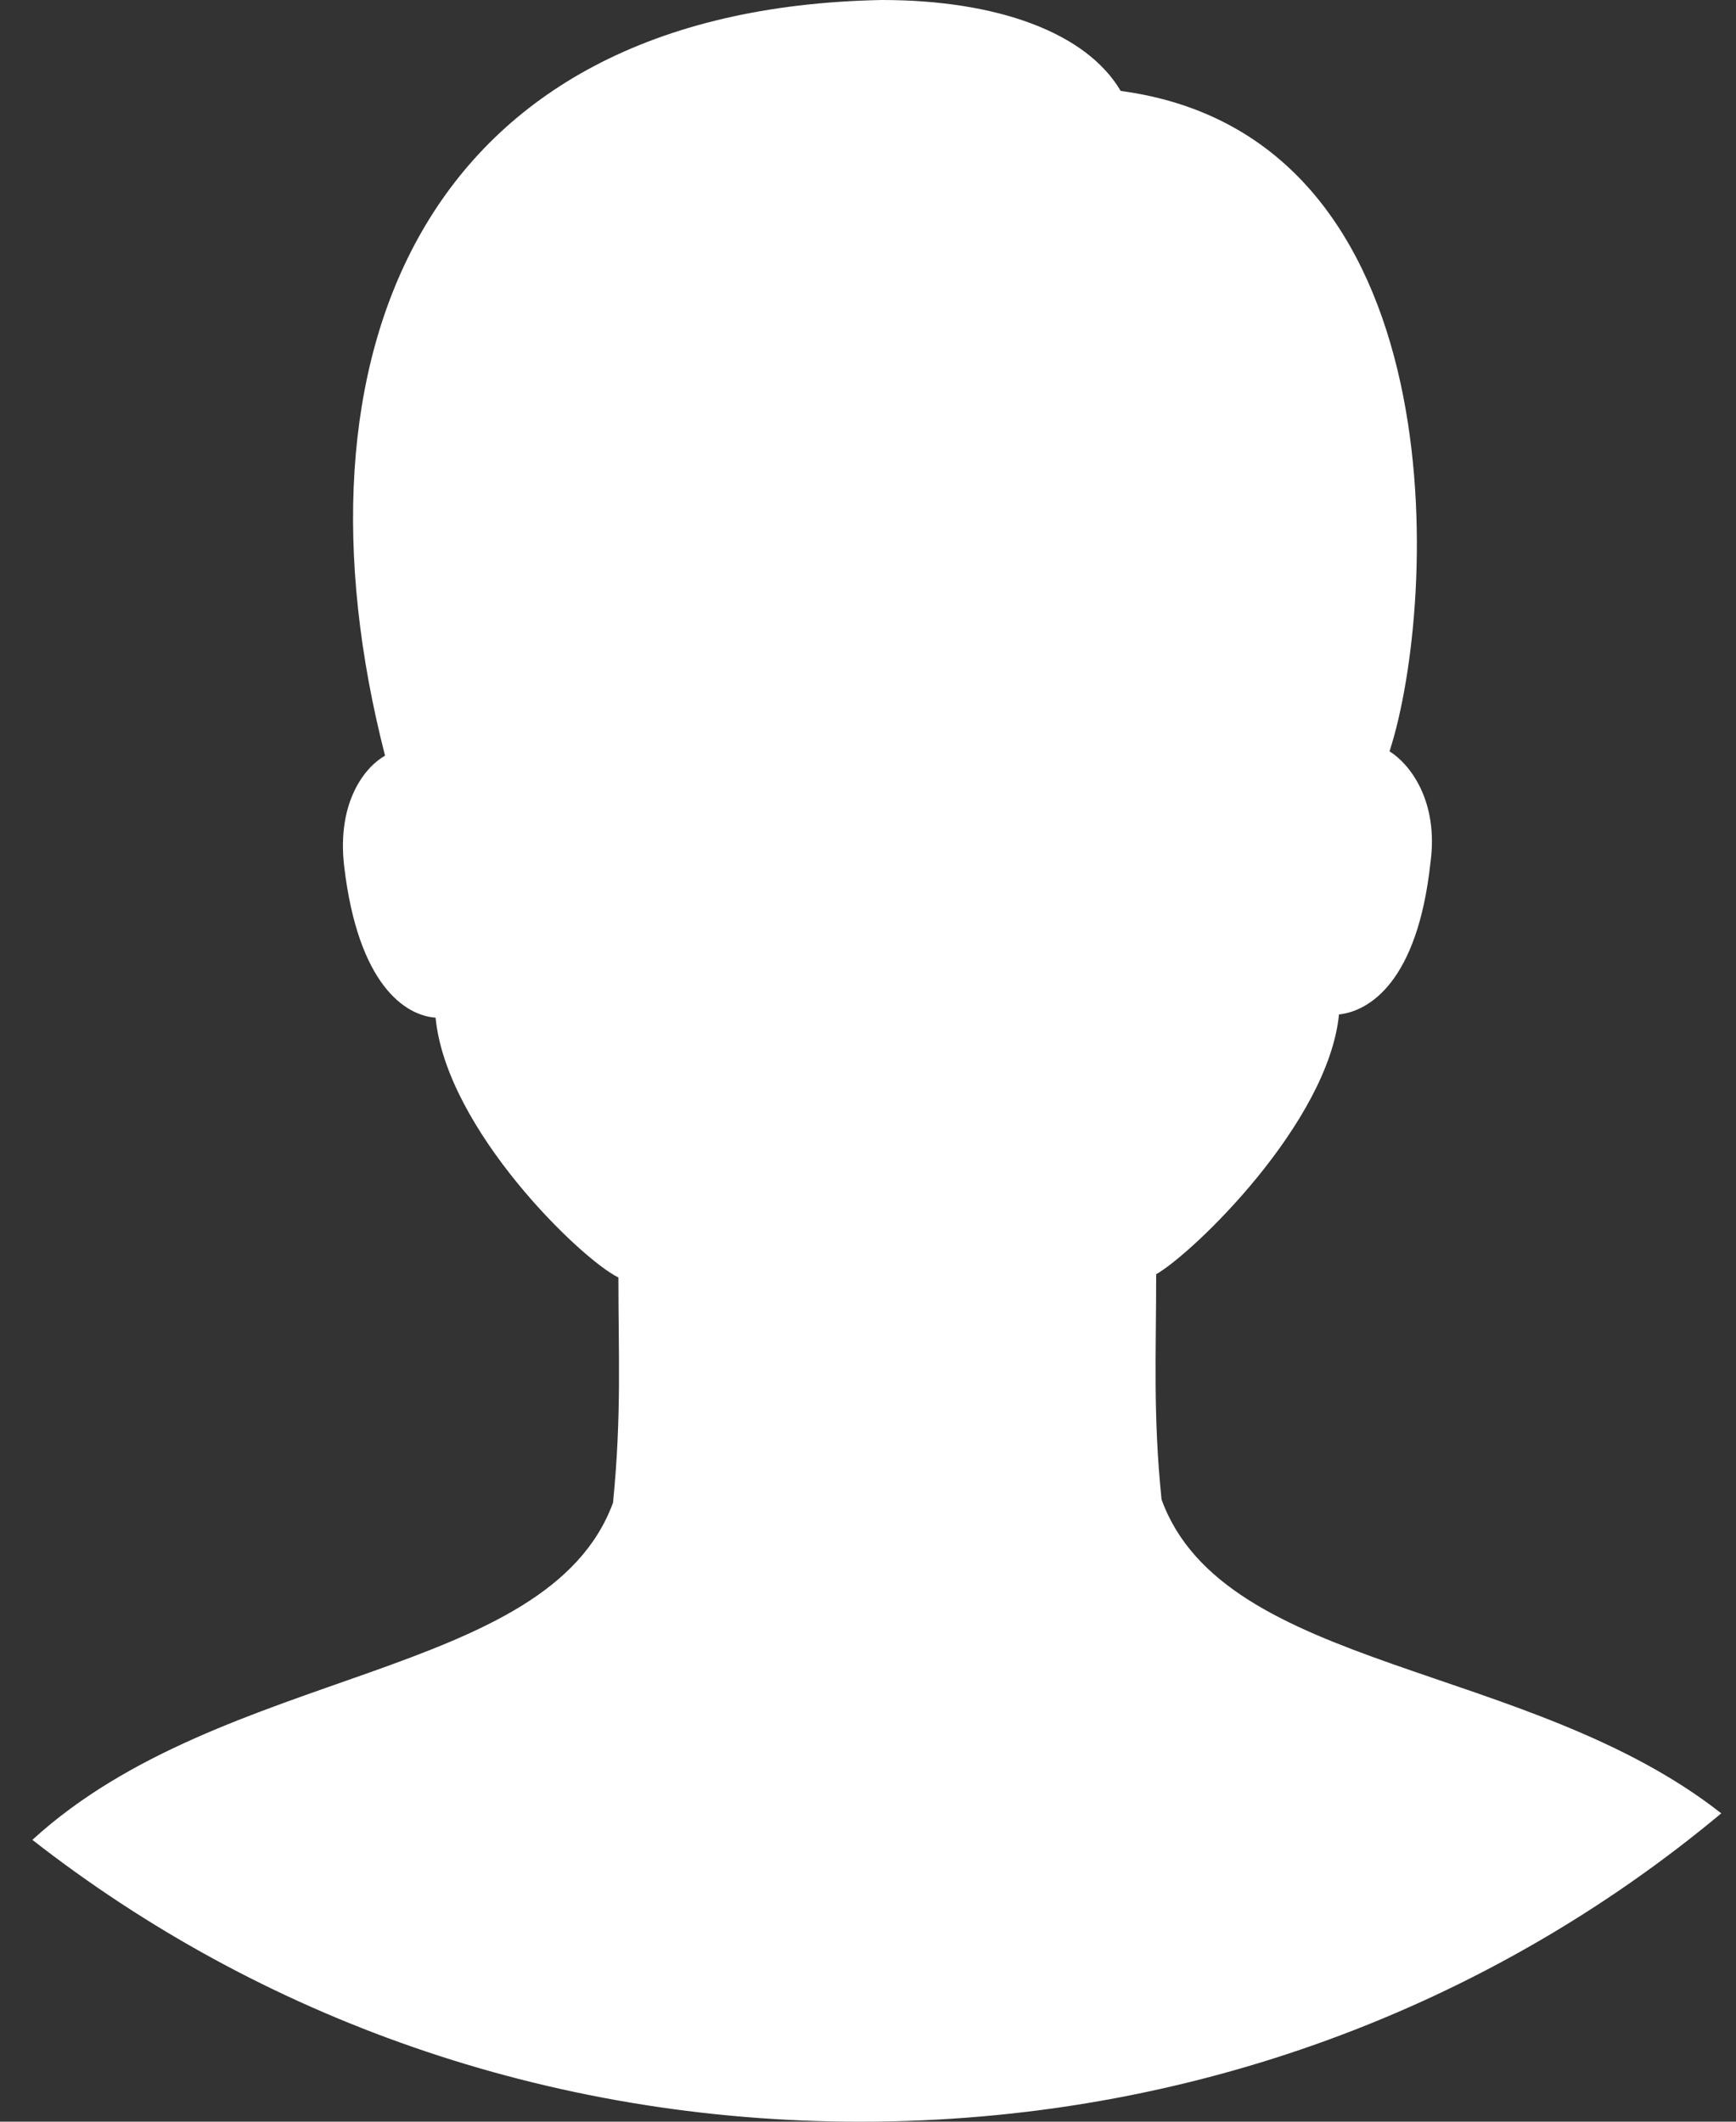 ﻿<?xml version="1.0" encoding="utf-8"?>
<svg version="1.1" xmlns:xlink="http://www.w3.org/1999/xlink" width="45px" height="55px" xmlns="http://www.w3.org/2000/svg">
  <rect width="100%" height="100%" fill="#333333" stroke="none"/>
  <g transform="matrix(1 0 0 1 -429 -154 )">
    <path d="M 30.109 38.87  C 31.724 43.327  39.62 43.077  44.618 47.007  C 38.61 52.019  30.858 55  22.303 55  C 14.147 55  6.721 52.29  0.839 47.694  C 5.788 43.164  14.199 43.562  15.891 38.954  C 16.114 36.681  16.03 35.165  16.03 33.116  C 15.055 32.639  11.57 29.272  11.291 26.381  C 10.51 26.325  9.284 25.539  8.921 22.452  C 8.726 20.768  9.479 19.87  9.981 19.589  C 7.332 9.261  10.873 0.225  22.861 0  C 25.844 0  28.158 0.842  29.05 2.357  C 37.832 3.536  37.274 15.604  36.019 19.477  C 36.521 19.786  37.302 20.74  37.079 22.368  C 36.744 25.455  35.49 26.213  34.709 26.297  C 34.43 29.103  30.945 32.471  29.97 33.032  C 29.97 35.081  29.886 36.681  30.109 38.87  Z " fill-rule="nonzero" fill="#ffffff" stroke="none" transform="matrix(1 0 0 1 429 154 )" />
  </g>
</svg>